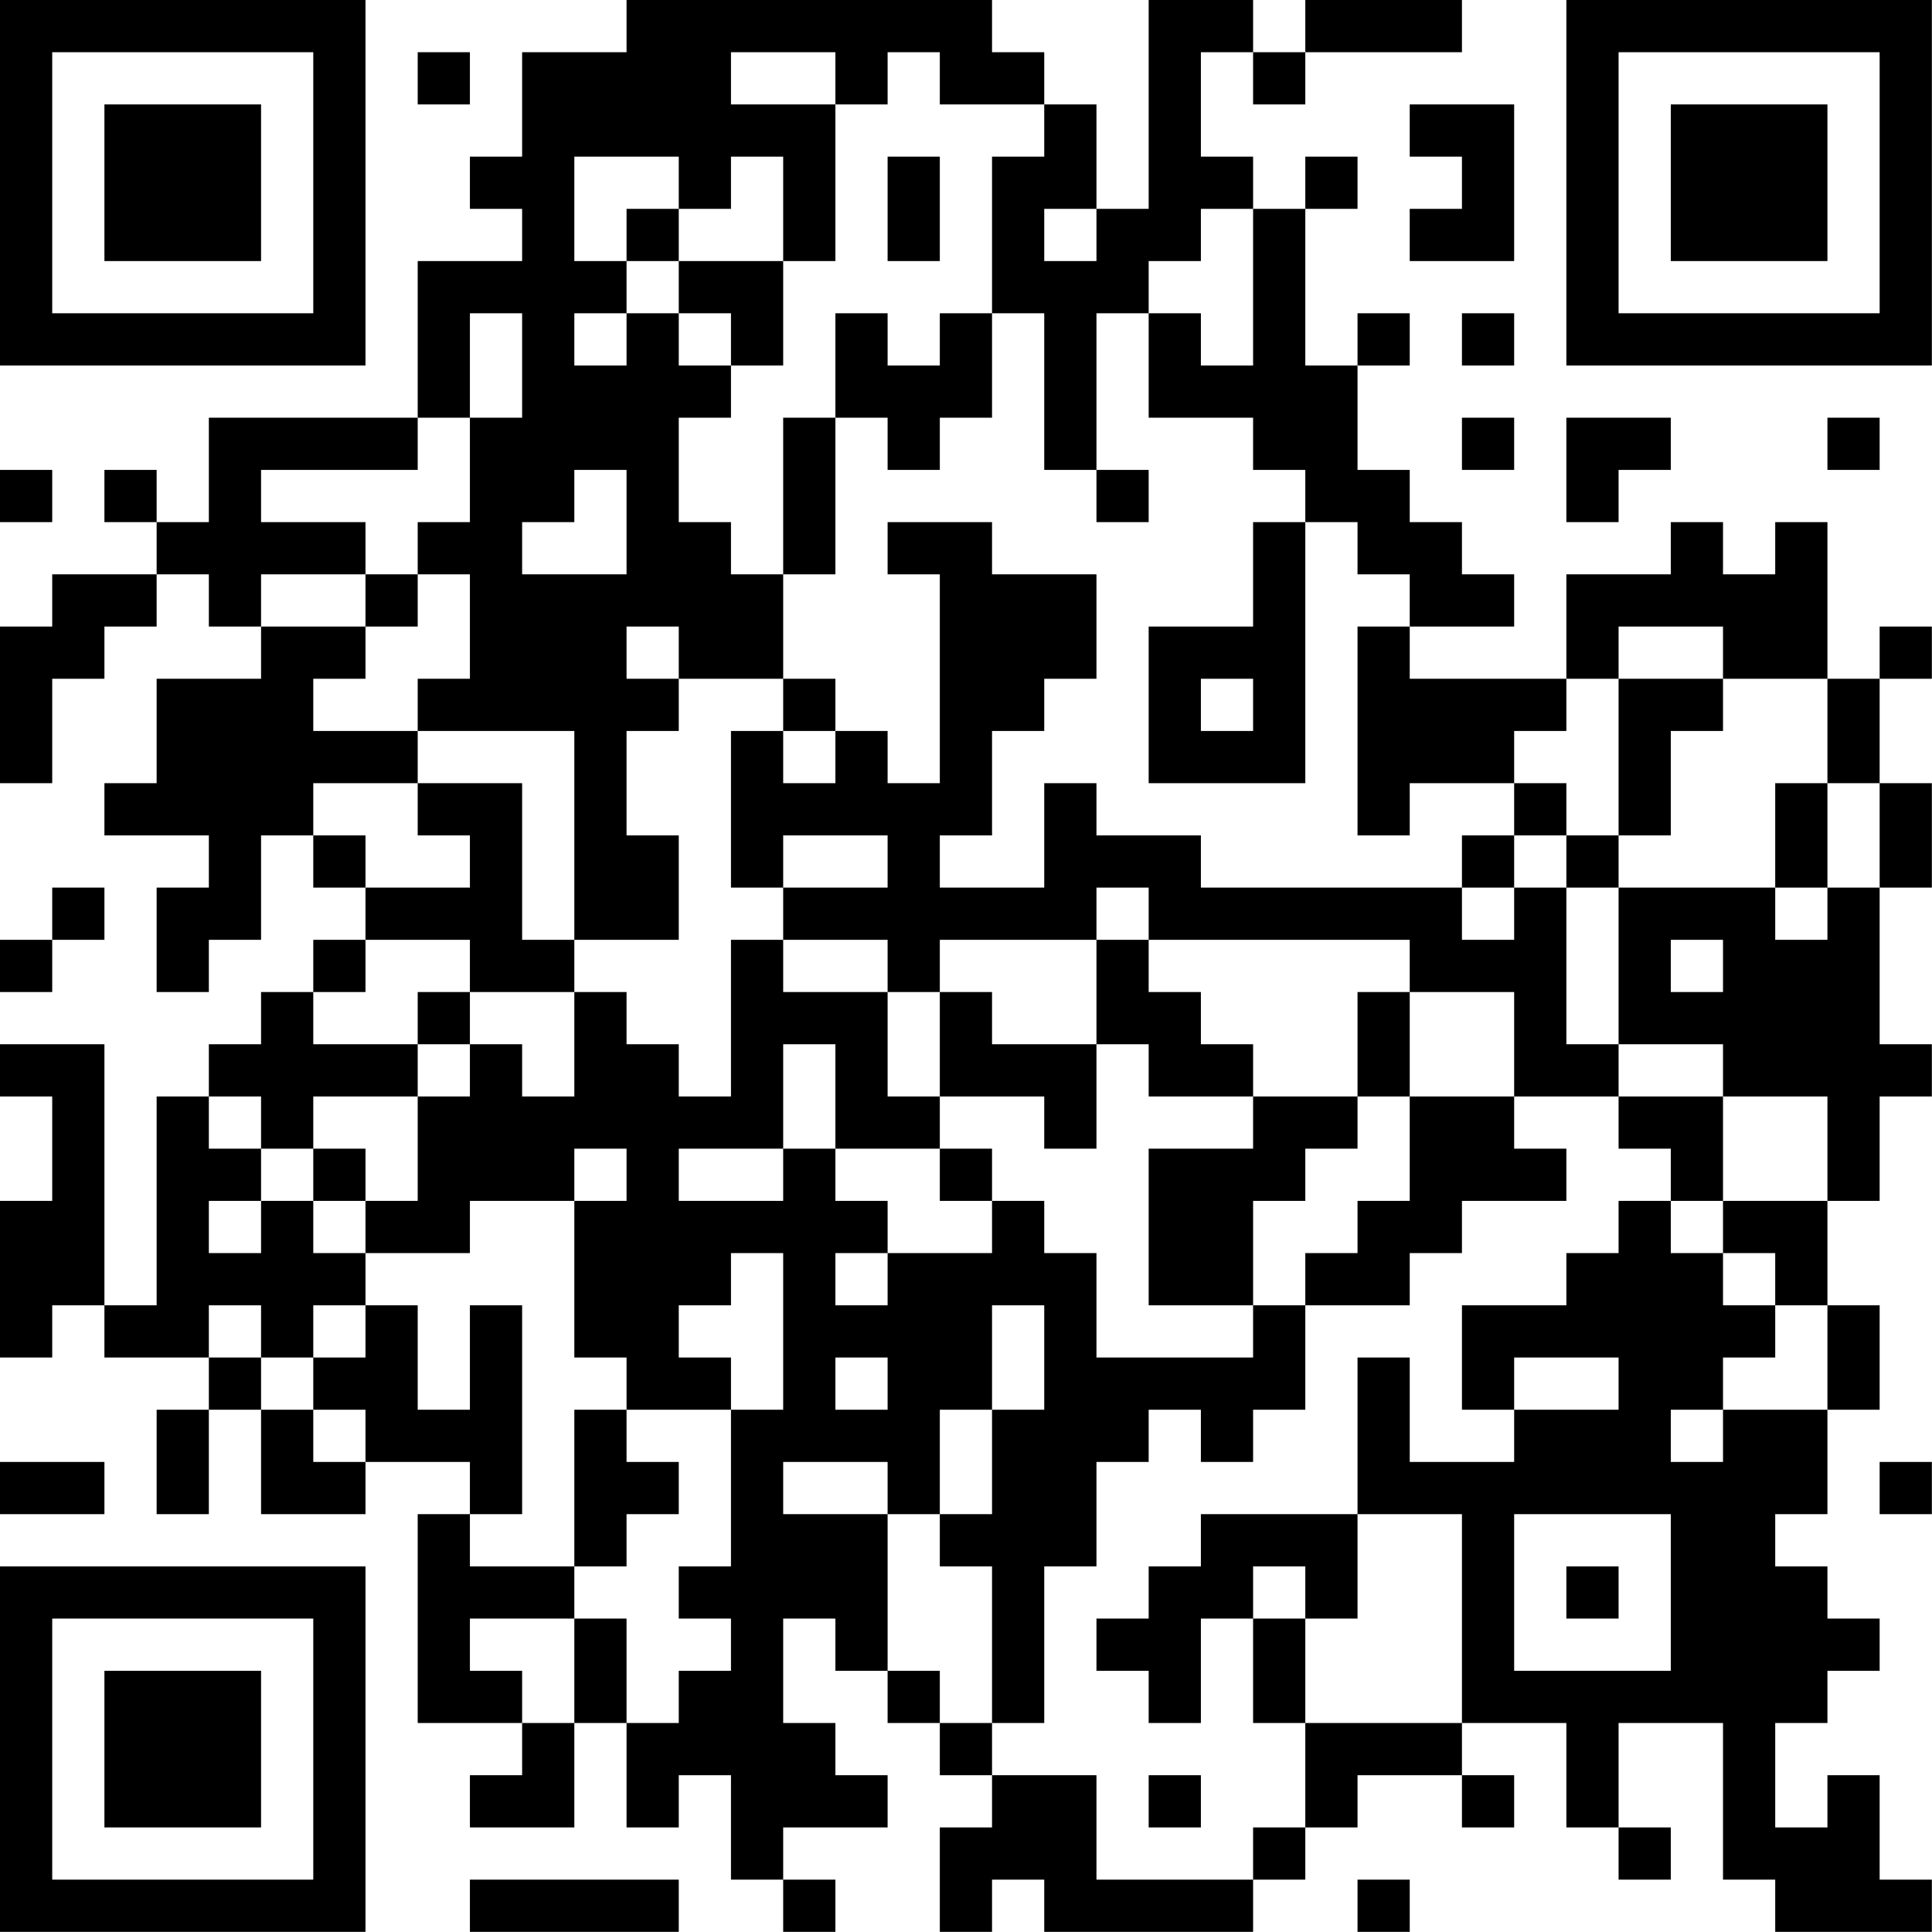 <?xml version="1.0" encoding="UTF-8"?>
<svg xmlns="http://www.w3.org/2000/svg" version="1.1" width="200" height="200" viewBox="0 0 200 200"><rect x="0" y="0" width="200" height="200" fill="#ffffff"/><g transform="scale(5.405)"><g transform="translate(0,0)"><path fill-rule="evenodd" d="M12 0L12 1L10 1L10 3L9 3L9 4L10 4L10 5L8 5L8 8L4 8L4 10L3 10L3 9L2 9L2 10L3 10L3 11L1 11L1 12L0 12L0 15L1 15L1 13L2 13L2 12L3 12L3 11L4 11L4 12L5 12L5 13L3 13L3 15L2 15L2 16L4 16L4 17L3 17L3 19L4 19L4 18L5 18L5 16L6 16L6 17L7 17L7 18L6 18L6 19L5 19L5 20L4 20L4 21L3 21L3 25L2 25L2 20L0 20L0 21L1 21L1 23L0 23L0 26L1 26L1 25L2 25L2 26L4 26L4 27L3 27L3 29L4 29L4 27L5 27L5 29L7 29L7 28L9 28L9 29L8 29L8 33L10 33L10 34L9 34L9 35L11 35L11 33L12 33L12 35L13 35L13 34L14 34L14 36L15 36L15 37L16 37L16 36L15 36L15 35L17 35L17 34L16 34L16 33L15 33L15 31L16 31L16 32L17 32L17 33L18 33L18 34L19 34L19 35L18 35L18 37L19 37L19 36L20 36L20 37L24 37L24 36L25 36L25 35L26 35L26 34L28 34L28 35L29 35L29 34L28 34L28 33L30 33L30 35L31 35L31 36L32 36L32 35L31 35L31 33L33 33L33 36L34 36L34 37L37 37L37 36L36 36L36 34L35 34L35 35L34 35L34 33L35 33L35 32L36 32L36 31L35 31L35 30L34 30L34 29L35 29L35 27L36 27L36 25L35 25L35 23L36 23L36 21L37 21L37 20L36 20L36 17L37 17L37 15L36 15L36 13L37 13L37 12L36 12L36 13L35 13L35 10L34 10L34 11L33 11L33 10L32 10L32 11L30 11L30 13L27 13L27 12L29 12L29 11L28 11L28 10L27 10L27 9L26 9L26 7L27 7L27 6L26 6L26 7L25 7L25 4L26 4L26 3L25 3L25 4L24 4L24 3L23 3L23 1L24 1L24 2L25 2L25 1L28 1L28 0L25 0L25 1L24 1L24 0L22 0L22 4L21 4L21 2L20 2L20 1L19 1L19 0ZM8 1L8 2L9 2L9 1ZM14 1L14 2L16 2L16 5L15 5L15 3L14 3L14 4L13 4L13 3L11 3L11 5L12 5L12 6L11 6L11 7L12 7L12 6L13 6L13 7L14 7L14 8L13 8L13 10L14 10L14 11L15 11L15 13L13 13L13 12L12 12L12 13L13 13L13 14L12 14L12 16L13 16L13 18L11 18L11 14L8 14L8 13L9 13L9 11L8 11L8 10L9 10L9 8L10 8L10 6L9 6L9 8L8 8L8 9L5 9L5 10L7 10L7 11L5 11L5 12L7 12L7 13L6 13L6 14L8 14L8 15L6 15L6 16L7 16L7 17L9 17L9 16L8 16L8 15L10 15L10 18L11 18L11 19L9 19L9 18L7 18L7 19L6 19L6 20L8 20L8 21L6 21L6 22L5 22L5 21L4 21L4 22L5 22L5 23L4 23L4 24L5 24L5 23L6 23L6 24L7 24L7 25L6 25L6 26L5 26L5 25L4 25L4 26L5 26L5 27L6 27L6 28L7 28L7 27L6 27L6 26L7 26L7 25L8 25L8 27L9 27L9 25L10 25L10 29L9 29L9 30L11 30L11 31L9 31L9 32L10 32L10 33L11 33L11 31L12 31L12 33L13 33L13 32L14 32L14 31L13 31L13 30L14 30L14 27L15 27L15 24L14 24L14 25L13 25L13 26L14 26L14 27L12 27L12 26L11 26L11 23L12 23L12 22L11 22L11 23L9 23L9 24L7 24L7 23L8 23L8 21L9 21L9 20L10 20L10 21L11 21L11 19L12 19L12 20L13 20L13 21L14 21L14 18L15 18L15 19L17 19L17 21L18 21L18 22L16 22L16 20L15 20L15 22L13 22L13 23L15 23L15 22L16 22L16 23L17 23L17 24L16 24L16 25L17 25L17 24L19 24L19 23L20 23L20 24L21 24L21 26L24 26L24 25L25 25L25 27L24 27L24 28L23 28L23 27L22 27L22 28L21 28L21 30L20 30L20 33L19 33L19 30L18 30L18 29L19 29L19 27L20 27L20 25L19 25L19 27L18 27L18 29L17 29L17 28L15 28L15 29L17 29L17 32L18 32L18 33L19 33L19 34L21 34L21 36L24 36L24 35L25 35L25 33L28 33L28 29L26 29L26 26L27 26L27 28L29 28L29 27L31 27L31 26L29 26L29 27L28 27L28 25L30 25L30 24L31 24L31 23L32 23L32 24L33 24L33 25L34 25L34 26L33 26L33 27L32 27L32 28L33 28L33 27L35 27L35 25L34 25L34 24L33 24L33 23L35 23L35 21L33 21L33 20L31 20L31 17L34 17L34 18L35 18L35 17L36 17L36 15L35 15L35 13L33 13L33 12L31 12L31 13L30 13L30 14L29 14L29 15L27 15L27 16L26 16L26 12L27 12L27 11L26 11L26 10L25 10L25 9L24 9L24 8L22 8L22 6L23 6L23 7L24 7L24 4L23 4L23 5L22 5L22 6L21 6L21 9L20 9L20 6L19 6L19 3L20 3L20 2L18 2L18 1L17 1L17 2L16 2L16 1ZM27 2L27 3L28 3L28 4L27 4L27 5L29 5L29 2ZM17 3L17 5L18 5L18 3ZM12 4L12 5L13 5L13 6L14 6L14 7L15 7L15 5L13 5L13 4ZM20 4L20 5L21 5L21 4ZM16 6L16 8L15 8L15 11L16 11L16 8L17 8L17 9L18 9L18 8L19 8L19 6L18 6L18 7L17 7L17 6ZM28 6L28 7L29 7L29 6ZM28 8L28 9L29 9L29 8ZM30 8L30 10L31 10L31 9L32 9L32 8ZM35 8L35 9L36 9L36 8ZM0 9L0 10L1 10L1 9ZM11 9L11 10L10 10L10 11L12 11L12 9ZM21 9L21 10L22 10L22 9ZM17 10L17 11L18 11L18 15L17 15L17 14L16 14L16 13L15 13L15 14L14 14L14 17L15 17L15 18L17 18L17 19L18 19L18 21L20 21L20 22L21 22L21 20L22 20L22 21L24 21L24 22L22 22L22 25L24 25L24 23L25 23L25 22L26 22L26 21L27 21L27 23L26 23L26 24L25 24L25 25L27 25L27 24L28 24L28 23L30 23L30 22L29 22L29 21L31 21L31 22L32 22L32 23L33 23L33 21L31 21L31 20L30 20L30 17L31 17L31 16L32 16L32 14L33 14L33 13L31 13L31 16L30 16L30 15L29 15L29 16L28 16L28 17L23 17L23 16L21 16L21 15L20 15L20 17L18 17L18 16L19 16L19 14L20 14L20 13L21 13L21 11L19 11L19 10ZM24 10L24 12L22 12L22 15L25 15L25 10ZM7 11L7 12L8 12L8 11ZM23 13L23 14L24 14L24 13ZM15 14L15 15L16 15L16 14ZM34 15L34 17L35 17L35 15ZM15 16L15 17L17 17L17 16ZM29 16L29 17L28 17L28 18L29 18L29 17L30 17L30 16ZM1 17L1 18L0 18L0 19L1 19L1 18L2 18L2 17ZM21 17L21 18L18 18L18 19L19 19L19 20L21 20L21 18L22 18L22 19L23 19L23 20L24 20L24 21L26 21L26 19L27 19L27 21L29 21L29 19L27 19L27 18L22 18L22 17ZM32 18L32 19L33 19L33 18ZM8 19L8 20L9 20L9 19ZM6 22L6 23L7 23L7 22ZM18 22L18 23L19 23L19 22ZM16 26L16 27L17 27L17 26ZM11 27L11 30L12 30L12 29L13 29L13 28L12 28L12 27ZM0 28L0 29L2 29L2 28ZM36 28L36 29L37 29L37 28ZM23 29L23 30L22 30L22 31L21 31L21 32L22 32L22 33L23 33L23 31L24 31L24 33L25 33L25 31L26 31L26 29ZM29 29L29 32L32 32L32 29ZM24 30L24 31L25 31L25 30ZM30 30L30 31L31 31L31 30ZM22 34L22 35L23 35L23 34ZM9 36L9 37L13 37L13 36ZM26 36L26 37L27 37L27 36ZM0 0L0 7L7 7L7 0ZM1 1L1 6L6 6L6 1ZM2 2L2 5L5 5L5 2ZM30 0L30 7L37 7L37 0ZM31 1L31 6L36 6L36 1ZM32 2L32 5L35 5L35 2ZM0 30L0 37L7 37L7 30ZM1 31L1 36L6 36L6 31ZM2 32L2 35L5 35L5 32Z" fill="#000000"/></g></g></svg>
